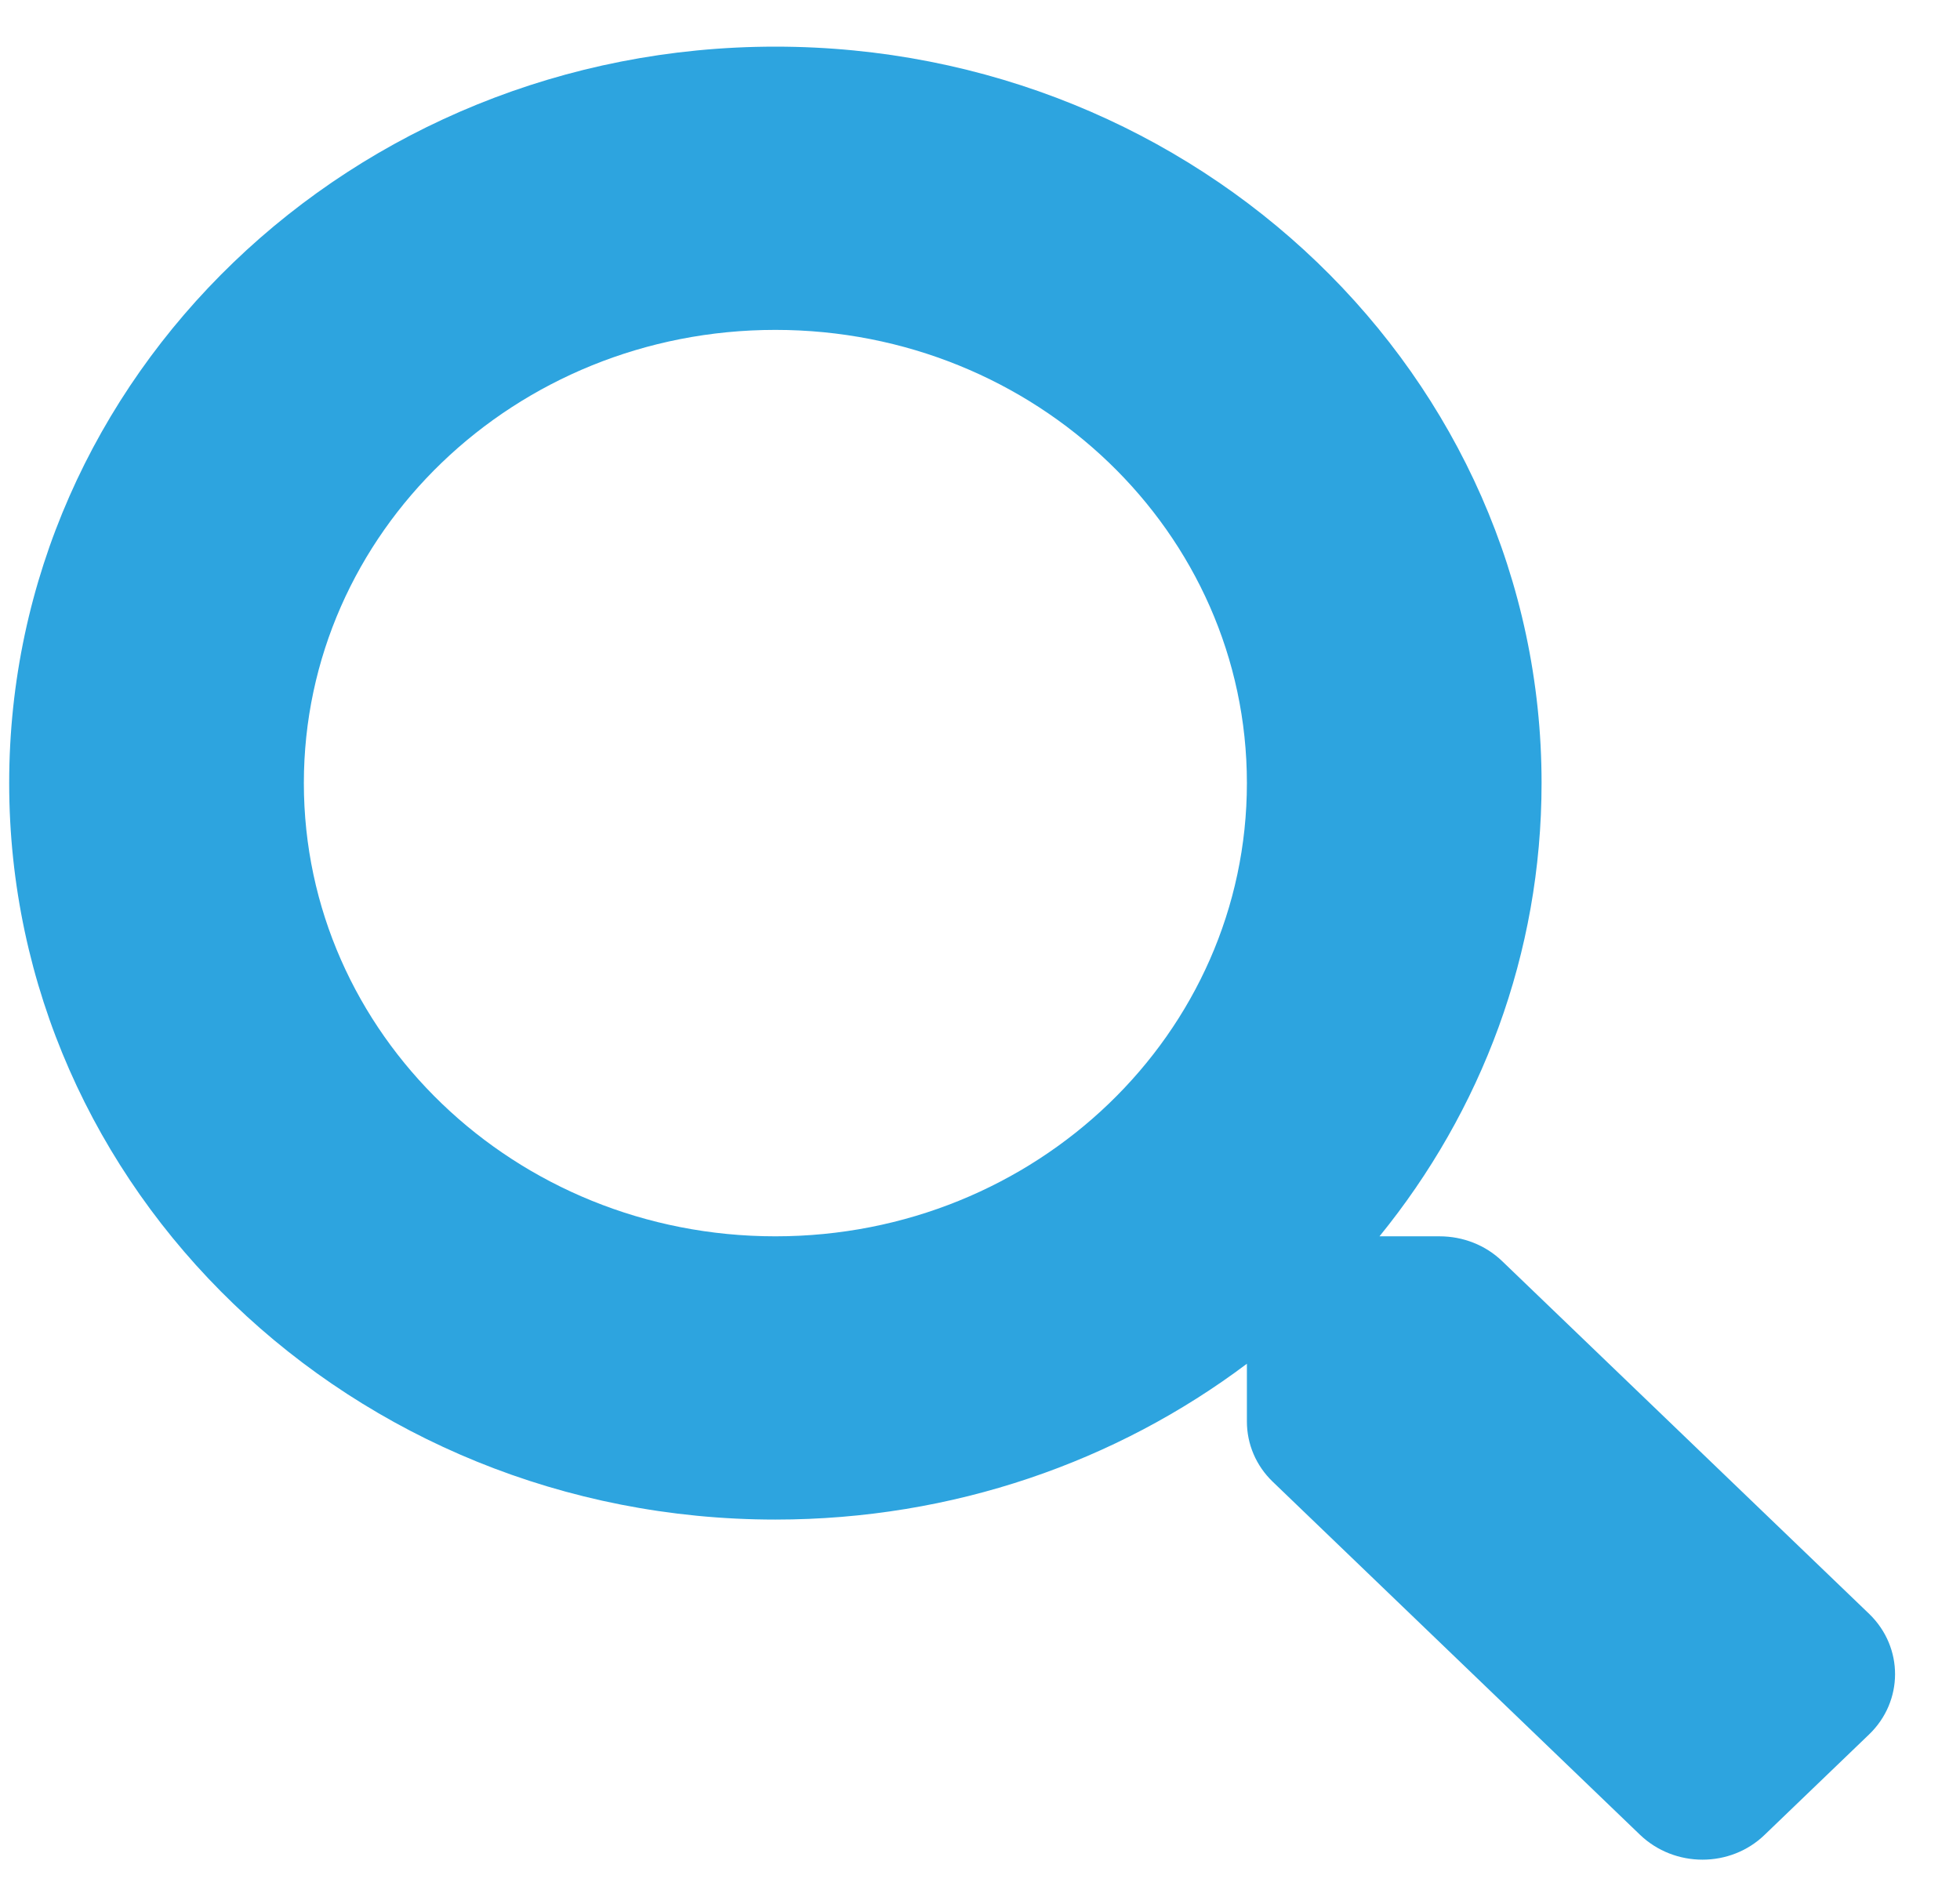 <svg xmlns="http://www.w3.org/2000/svg" width="35" height="34" viewBox="0 0 35 34">
    <g fill="none" fill-rule="evenodd">
        <g fill="#2DA4DF" fill-rule="nonzero">
            <g>
                <g>
                    <g>
                        <path d="M33.218 27.995l-6.558-6.304c-.296-.285-.697-.443-1.118-.443H24.47c1.815-2.232 2.894-5.04 2.894-8.095C27.364 5.887 21.24 0 13.682 0 6.124 0 0 5.887 0 13.153c0 7.267 6.124 13.154 13.682 13.154 3.177 0 6.098-1.037 8.42-2.783v1.031c0 .405.164.79.46 1.075l6.558 6.305c.619.595 1.618.595 2.23 0l1.862-1.79c.618-.594.618-1.555.006-2.15zm-19.536-6.747c-4.65 0-8.42-3.617-8.42-8.095 0-4.47 3.763-8.094 8.42-8.094 4.65 0 8.42 3.617 8.42 8.094 0 4.471-3.763 8.095-8.42 8.095z" transform="translate(-765, -1337) translate(164.5, 1337) translate(600.639, 0) translate(0.025, 0.833)"/>
                    </g>
                </g>
            </g>
        </g>
    </g>
</svg>

